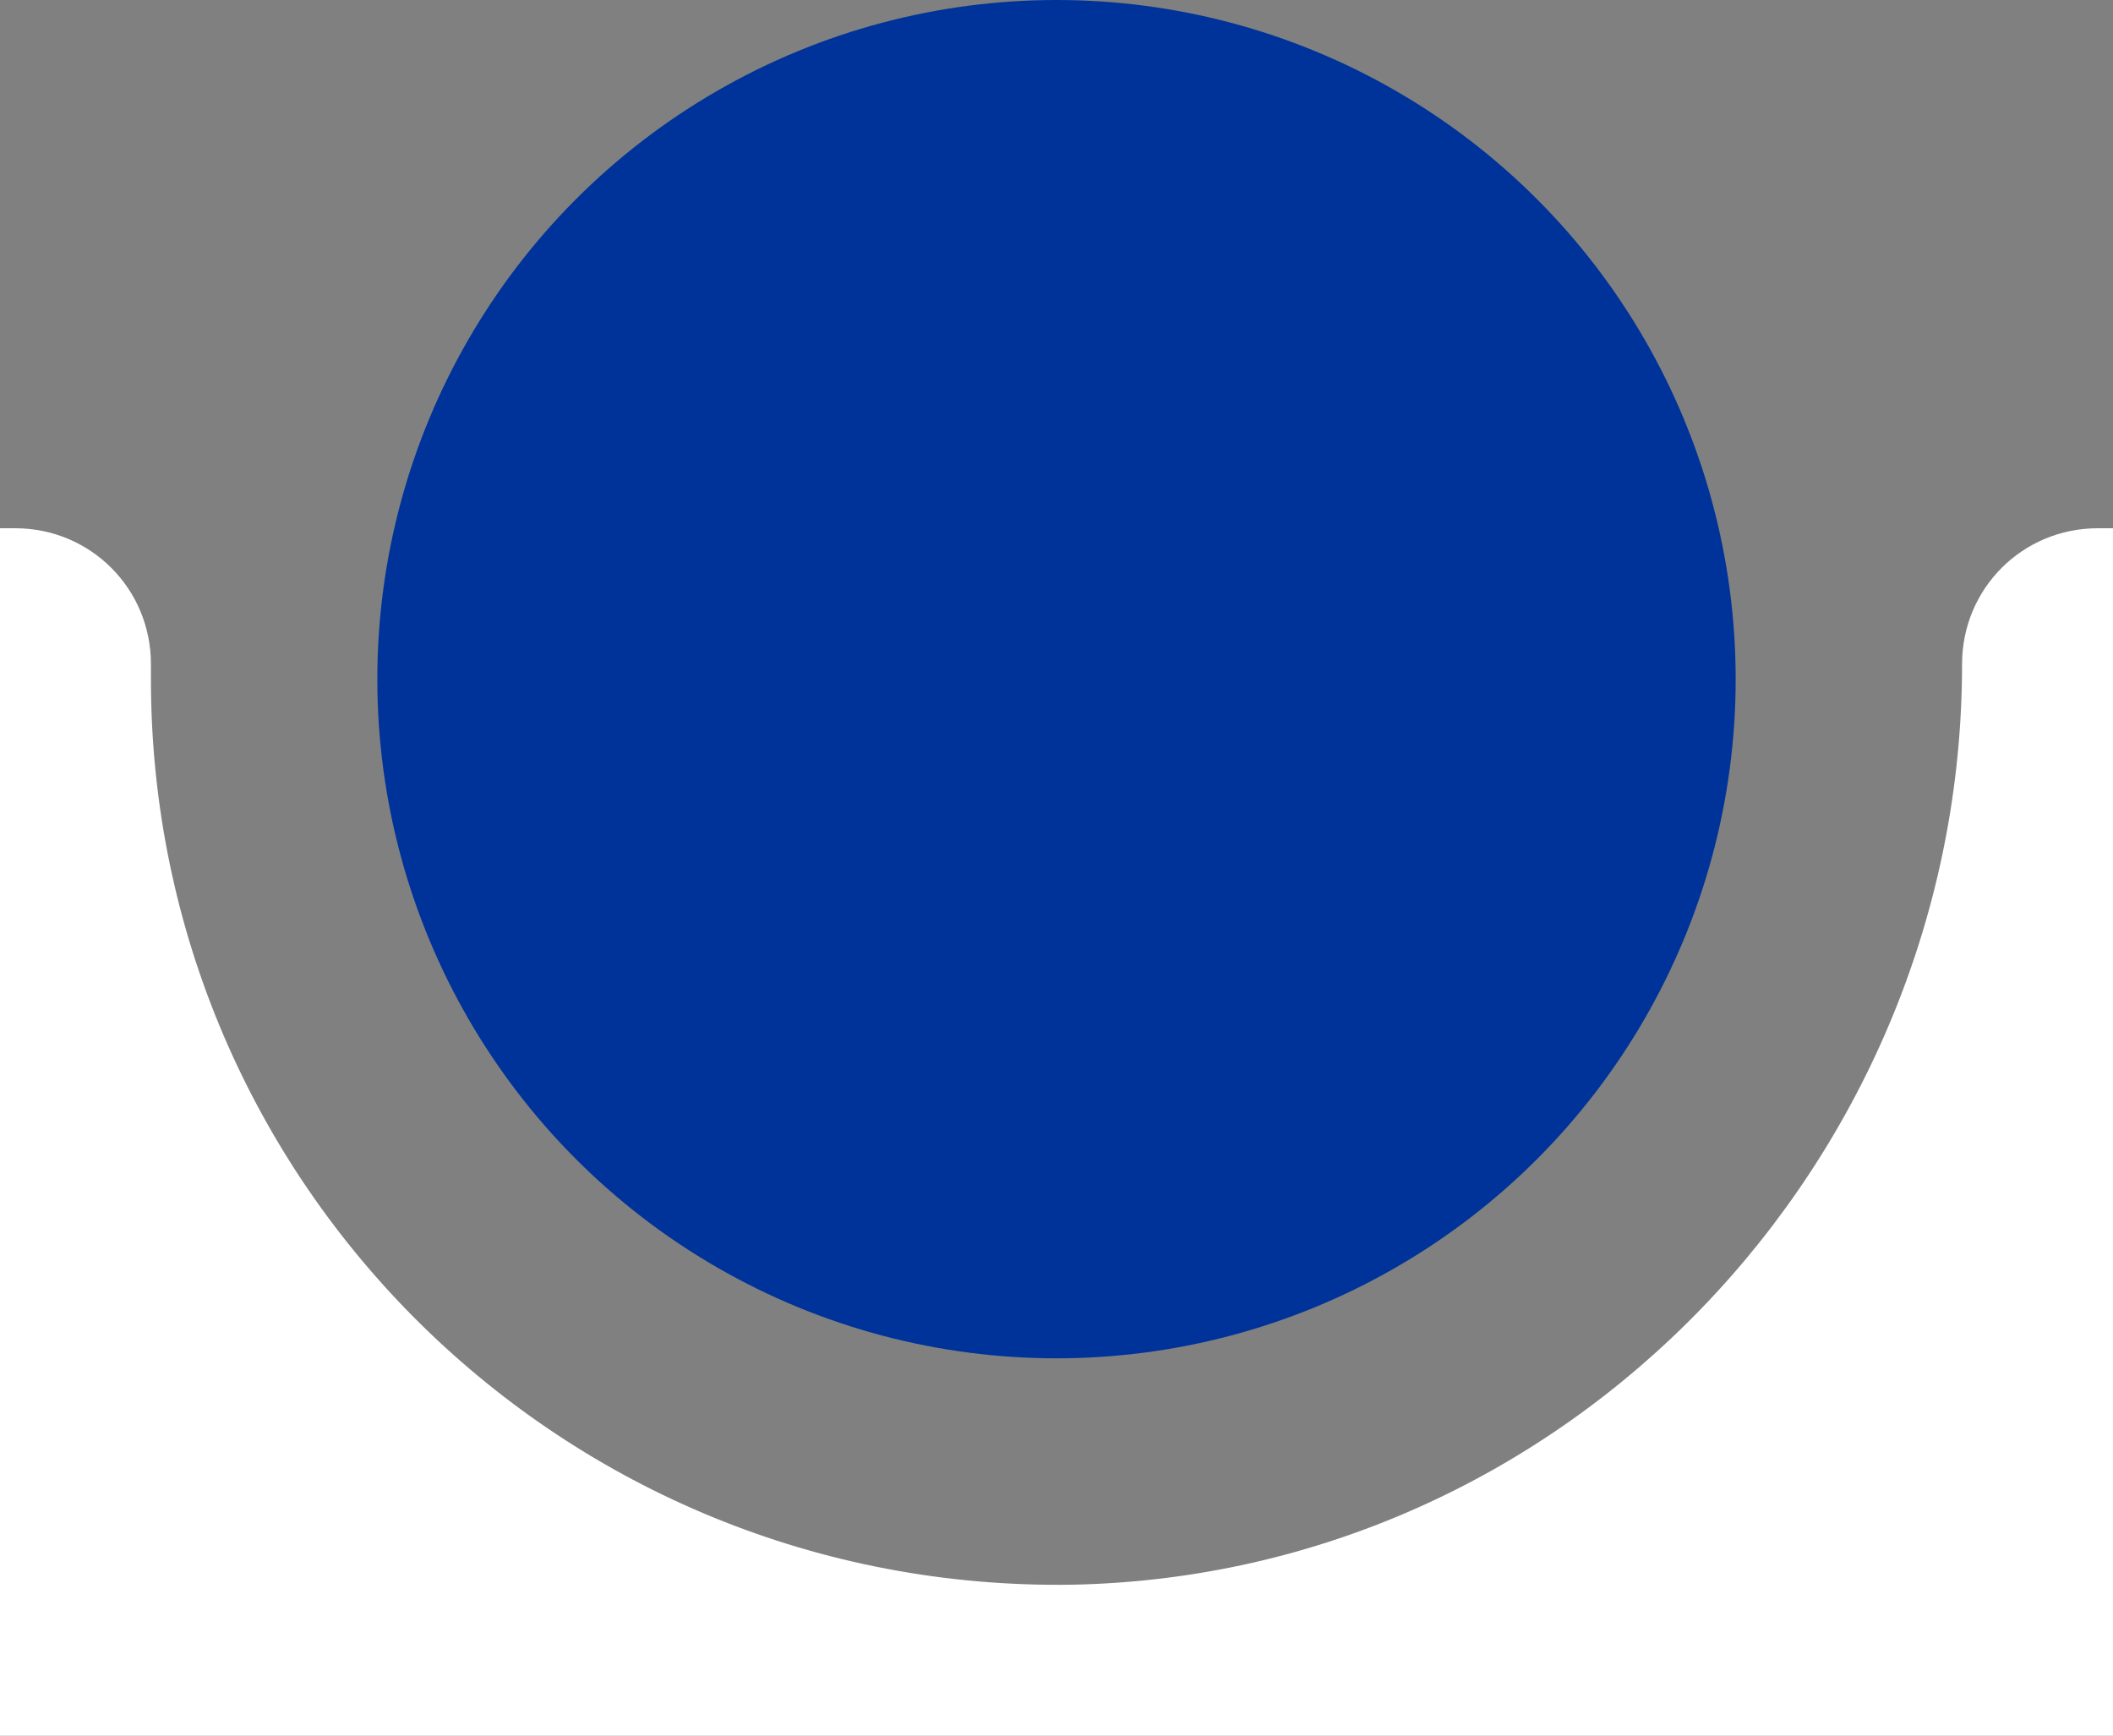 <svg xmlns='http://www.w3.org/2000/svg' width='112' height='92' viewBox='0 0 112 92'><rect x="0" y="0" width="112" height="92" fill="#808080" stroke="none"/><circle cx='56' cy='36' r='36' fill='#003399'/><path d='M104 35.2L104 35.2c0 26.3-20.9 48.3-47.2 48.8C29.9 84.4 8 62.8 8 36v-0.8c0-4-3.2-7.2-7.2-7.2H0v64h112V28h-0.8C107.2 28 104 31.2 104 35.2z' fill='#FFF'/></svg>